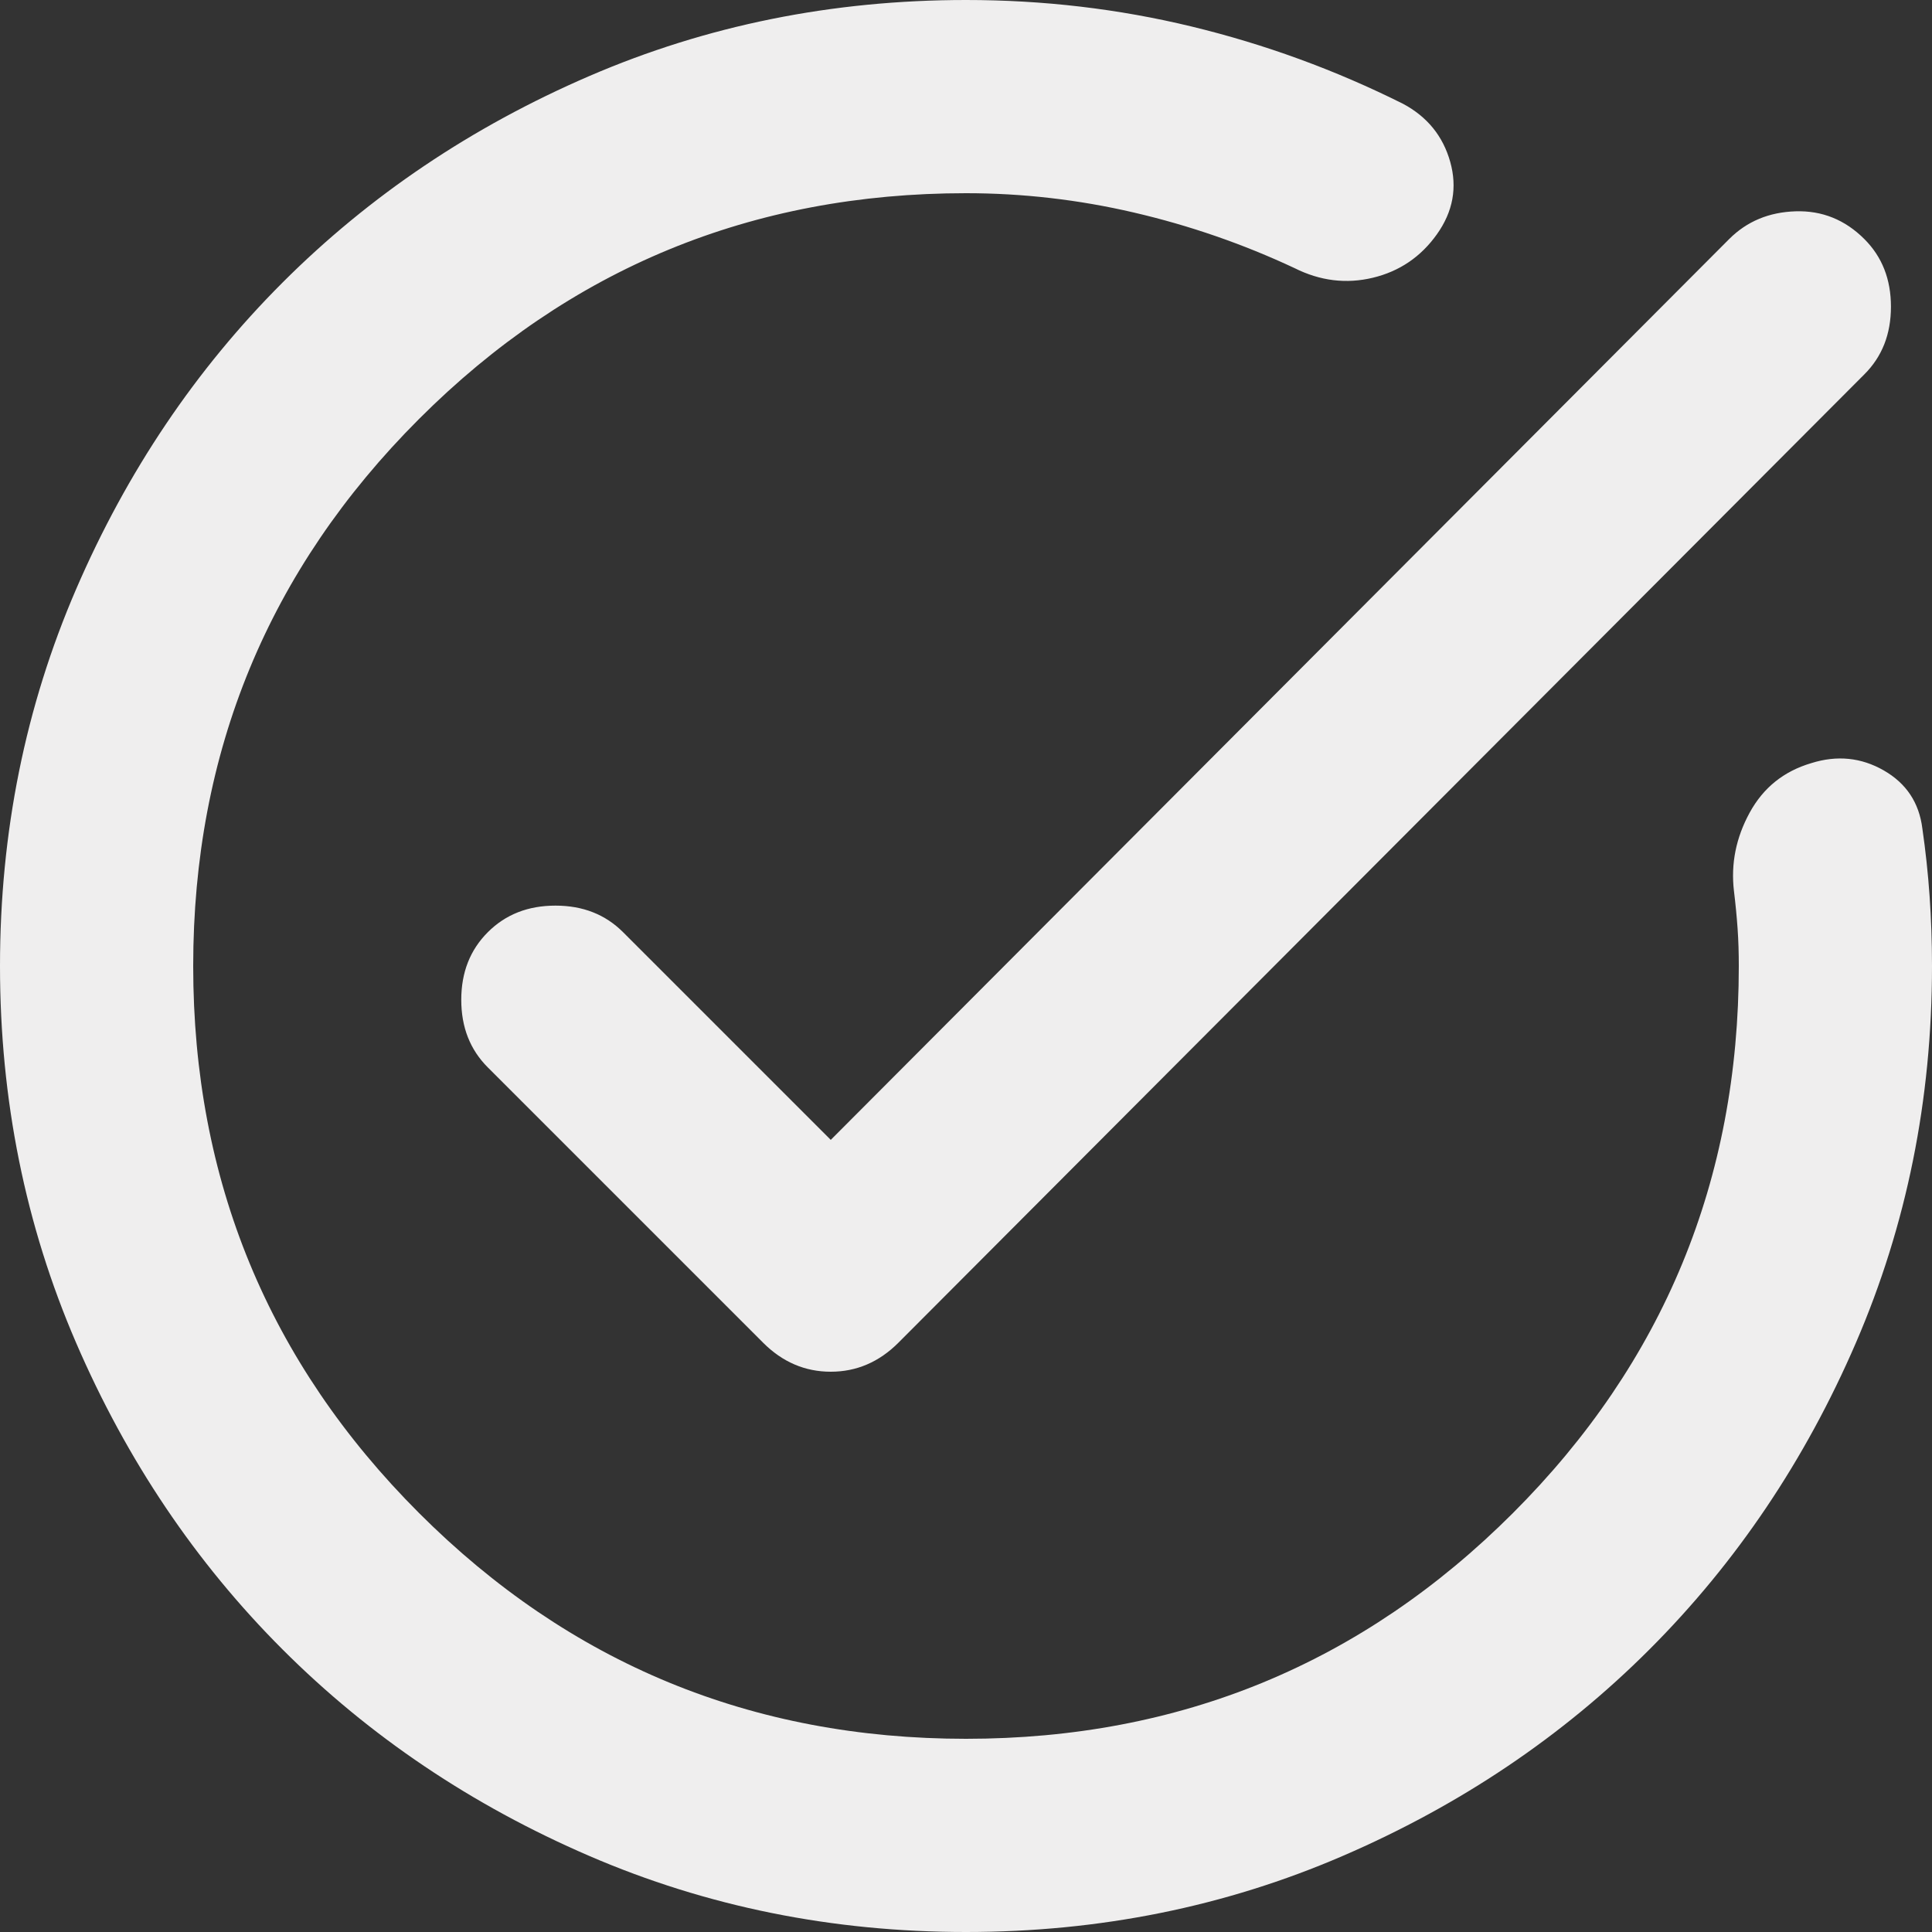 <svg width="16" height="16" fill="none" xmlns="http://www.w3.org/2000/svg"><rect width="100%" height="100%" fill="#333333" stroke="none"/><path id="task_alt" d="M8 16C6.893 16 5.853 15.79 4.88 15.37C3.907 14.95 3.06 14.38 2.34 13.66C1.62 12.94 1.05 12.093 0.63 11.12C0.21 10.147 0 9.107 0 8C0 6.893 0.21 5.853 0.63 4.88C1.05 3.907 1.62 3.06 2.34 2.34C3.06 1.62 3.907 1.05 4.88 0.63C5.853 0.21 6.893 0 8 0C8.64 0 9.263 0.073 9.87 0.22C10.477 0.367 11.06 0.58 11.62 0.86C11.82 0.967 11.95 1.127 12.01 1.34C12.07 1.553 12.033 1.753 11.9 1.94C11.767 2.127 11.59 2.247 11.37 2.3C11.15 2.353 10.933 2.327 10.72 2.22C10.293 2.02 9.85 1.867 9.39 1.76C8.93 1.653 8.467 1.6 8 1.6C6.227 1.6 4.717 2.223 3.47 3.47C2.223 4.717 1.6 6.227 1.6 8C1.6 9.773 2.223 11.283 3.47 12.53C4.717 13.777 6.227 14.4 8 14.4C9.773 14.4 11.283 13.777 12.53 12.53C13.777 11.283 14.4 9.773 14.4 8C14.4 7.893 14.397 7.79 14.39 7.69C14.383 7.59 14.373 7.487 14.36 7.38C14.333 7.153 14.377 6.937 14.49 6.73C14.603 6.523 14.773 6.387 15 6.32C15.213 6.253 15.413 6.273 15.6 6.38C15.787 6.487 15.893 6.647 15.92 6.86C15.947 7.047 15.967 7.233 15.98 7.42C15.993 7.607 16 7.8 16 8C16 9.107 15.79 10.147 15.37 11.12C14.95 12.093 14.38 12.94 13.66 13.66C12.94 14.38 12.093 14.95 11.12 15.37C10.147 15.79 9.107 16 8 16ZM6.88 9.44L14.32 1.98C14.467 1.833 14.65 1.757 14.87 1.75C15.09 1.743 15.28 1.82 15.44 1.98C15.587 2.127 15.66 2.313 15.66 2.54C15.66 2.767 15.587 2.953 15.44 3.1L7.44 11.12C7.28 11.28 7.093 11.36 6.88 11.36C6.667 11.36 6.48 11.28 6.32 11.12L4.04 8.84C3.893 8.693 3.82 8.507 3.82 8.28C3.82 8.053 3.893 7.867 4.04 7.72C4.187 7.573 4.373 7.5 4.6 7.5C4.827 7.5 5.013 7.573 5.16 7.72L6.88 9.44Z" fill="#EFEEEE"/></svg>